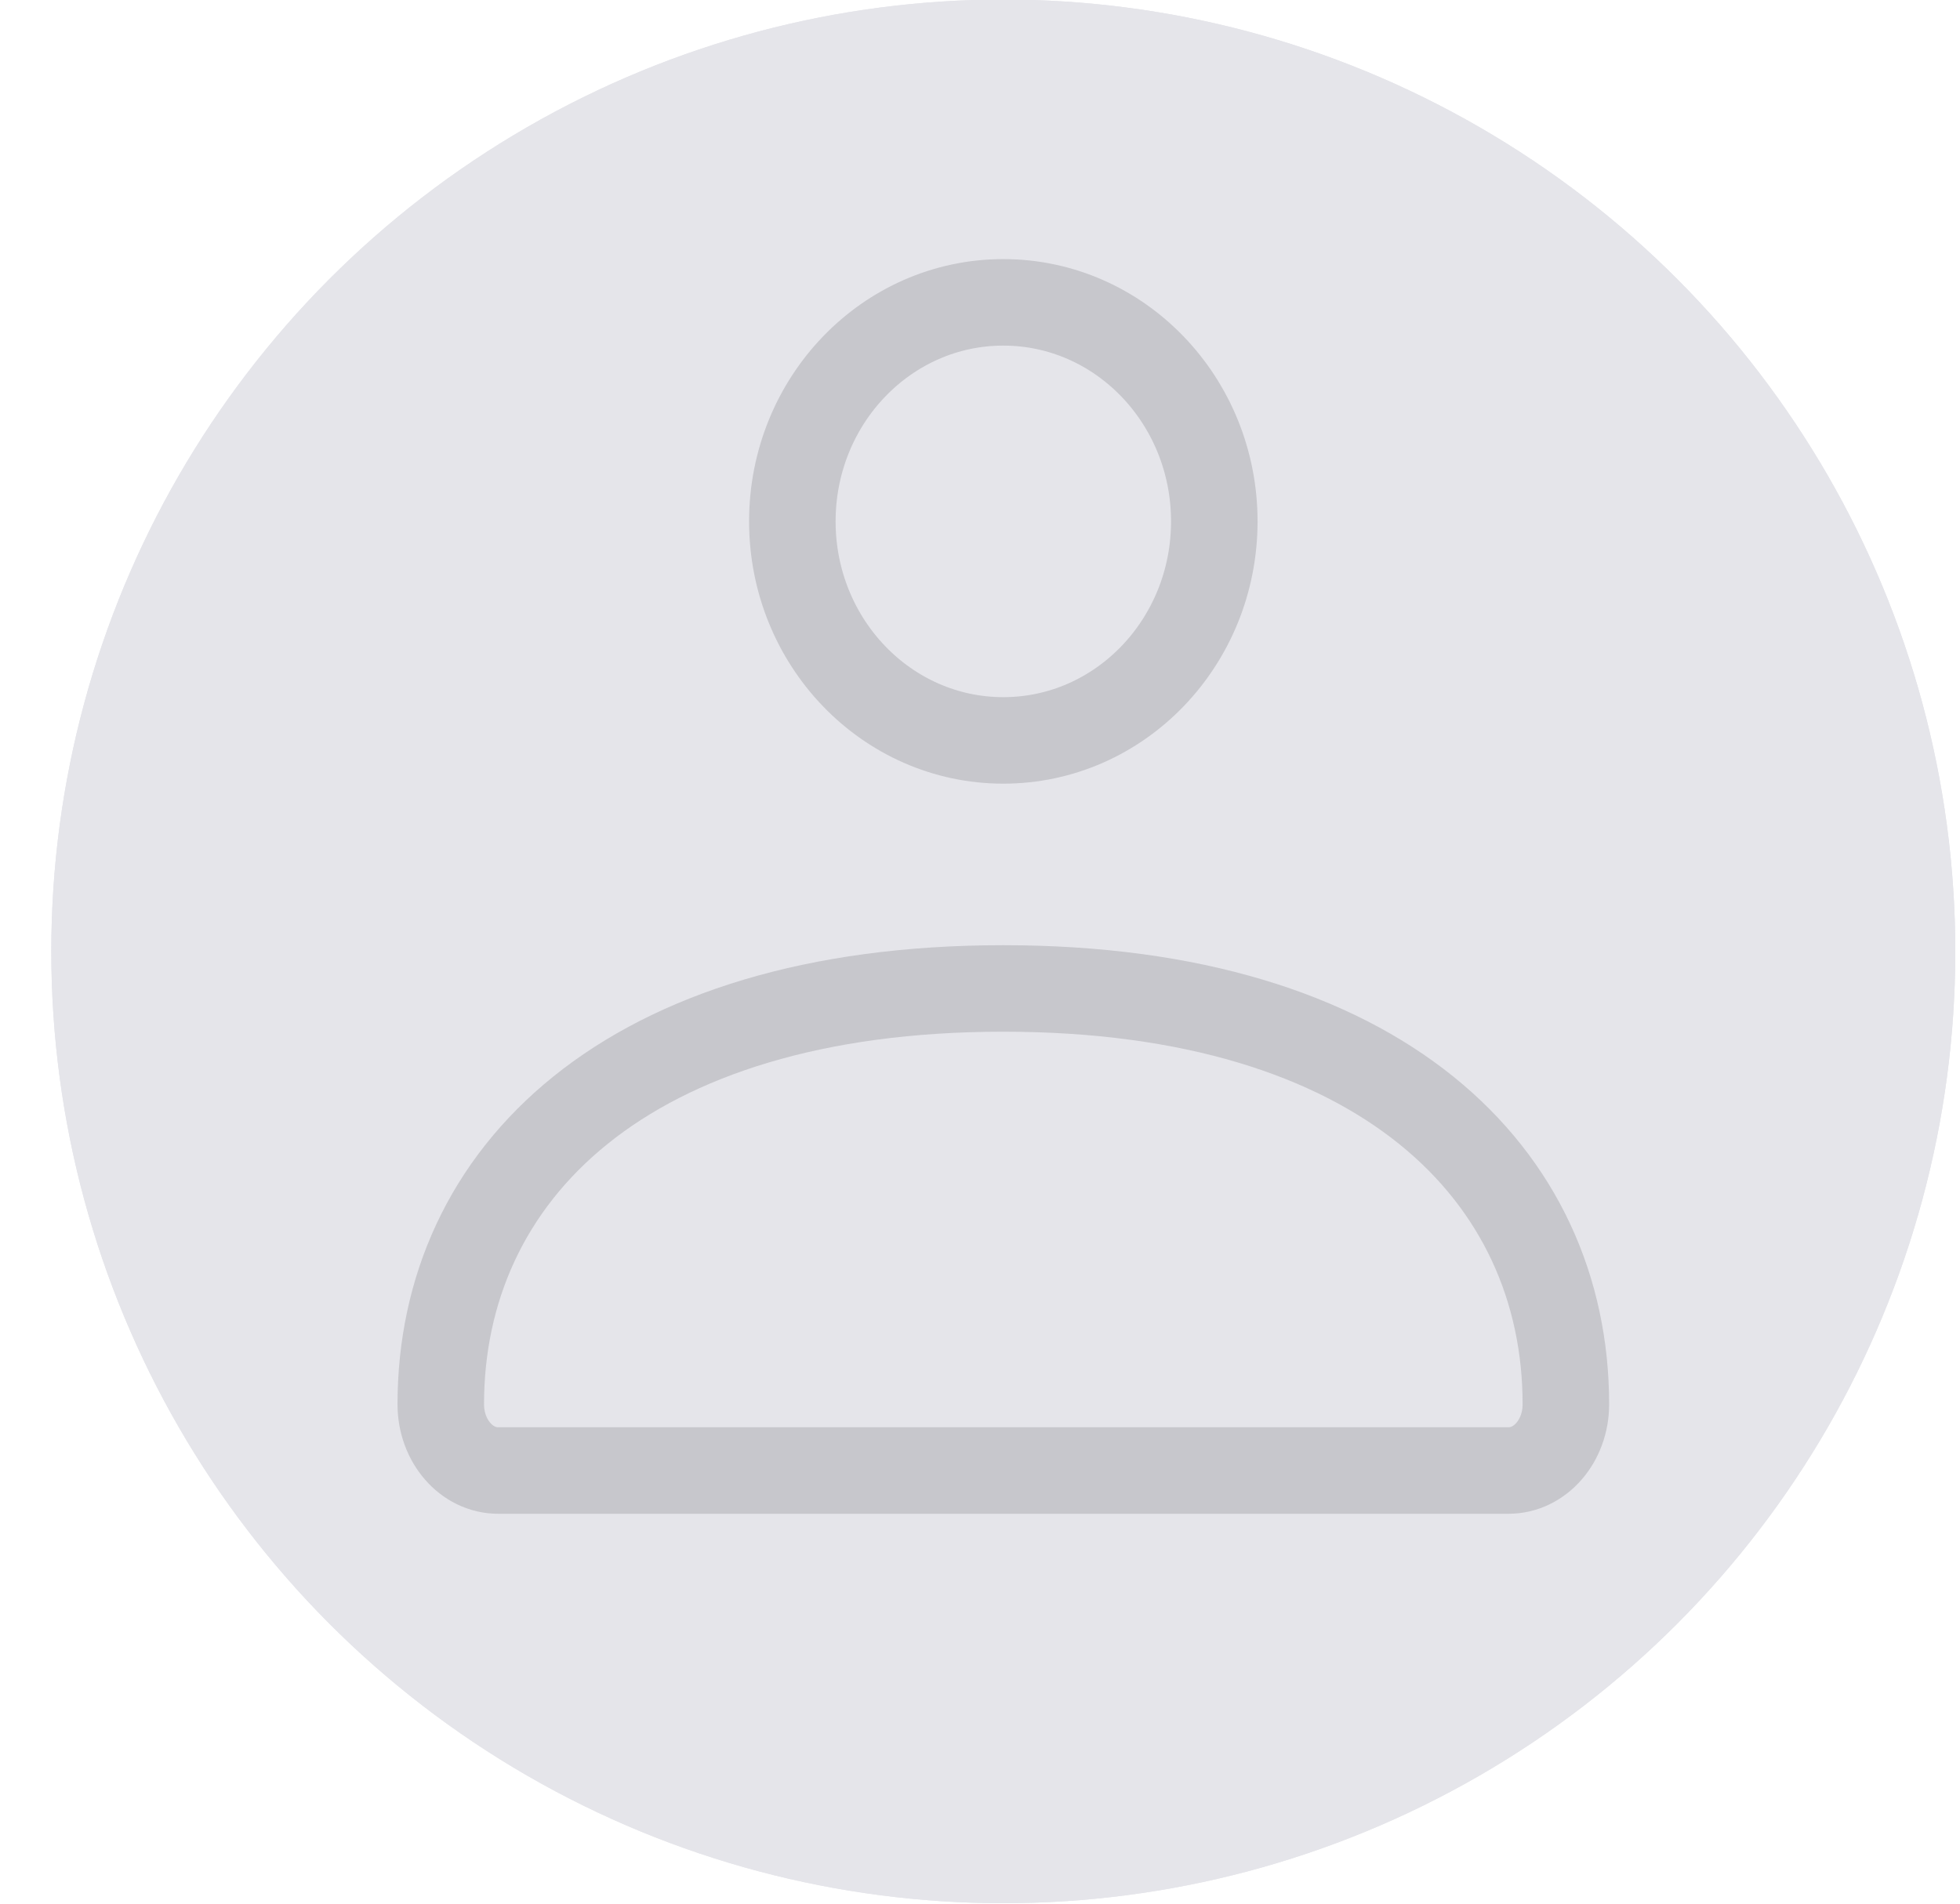<svg width="35" height="34" viewBox="0 0 35 34" fill="none" xmlns="http://www.w3.org/2000/svg">
<circle cx="17.916" cy="16.992" r="17" fill="#E5E5EA"/>
<circle cx="17.916" cy="16.992" r="17" fill="#E5E5EA"/>
<path d="M7.871 25.082C7.871 20.98 11.172 17.654 17.916 17.654C24.661 17.654 27.962 20.98 27.962 25.082C27.962 25.735 27.503 26.264 26.938 26.264H8.895C8.33 26.264 7.871 25.735 7.871 25.082Z" stroke="#C7C7CC" stroke-width="1.545"/>
<path d="M21.684 9.312C21.684 11.473 19.997 13.224 17.916 13.224C15.836 13.224 14.149 11.473 14.149 9.312C14.149 7.152 15.836 5.4 17.916 5.4C19.997 5.4 21.684 7.152 21.684 9.312Z" stroke="#C7C7CC" stroke-width="1.545"/>
</svg>
